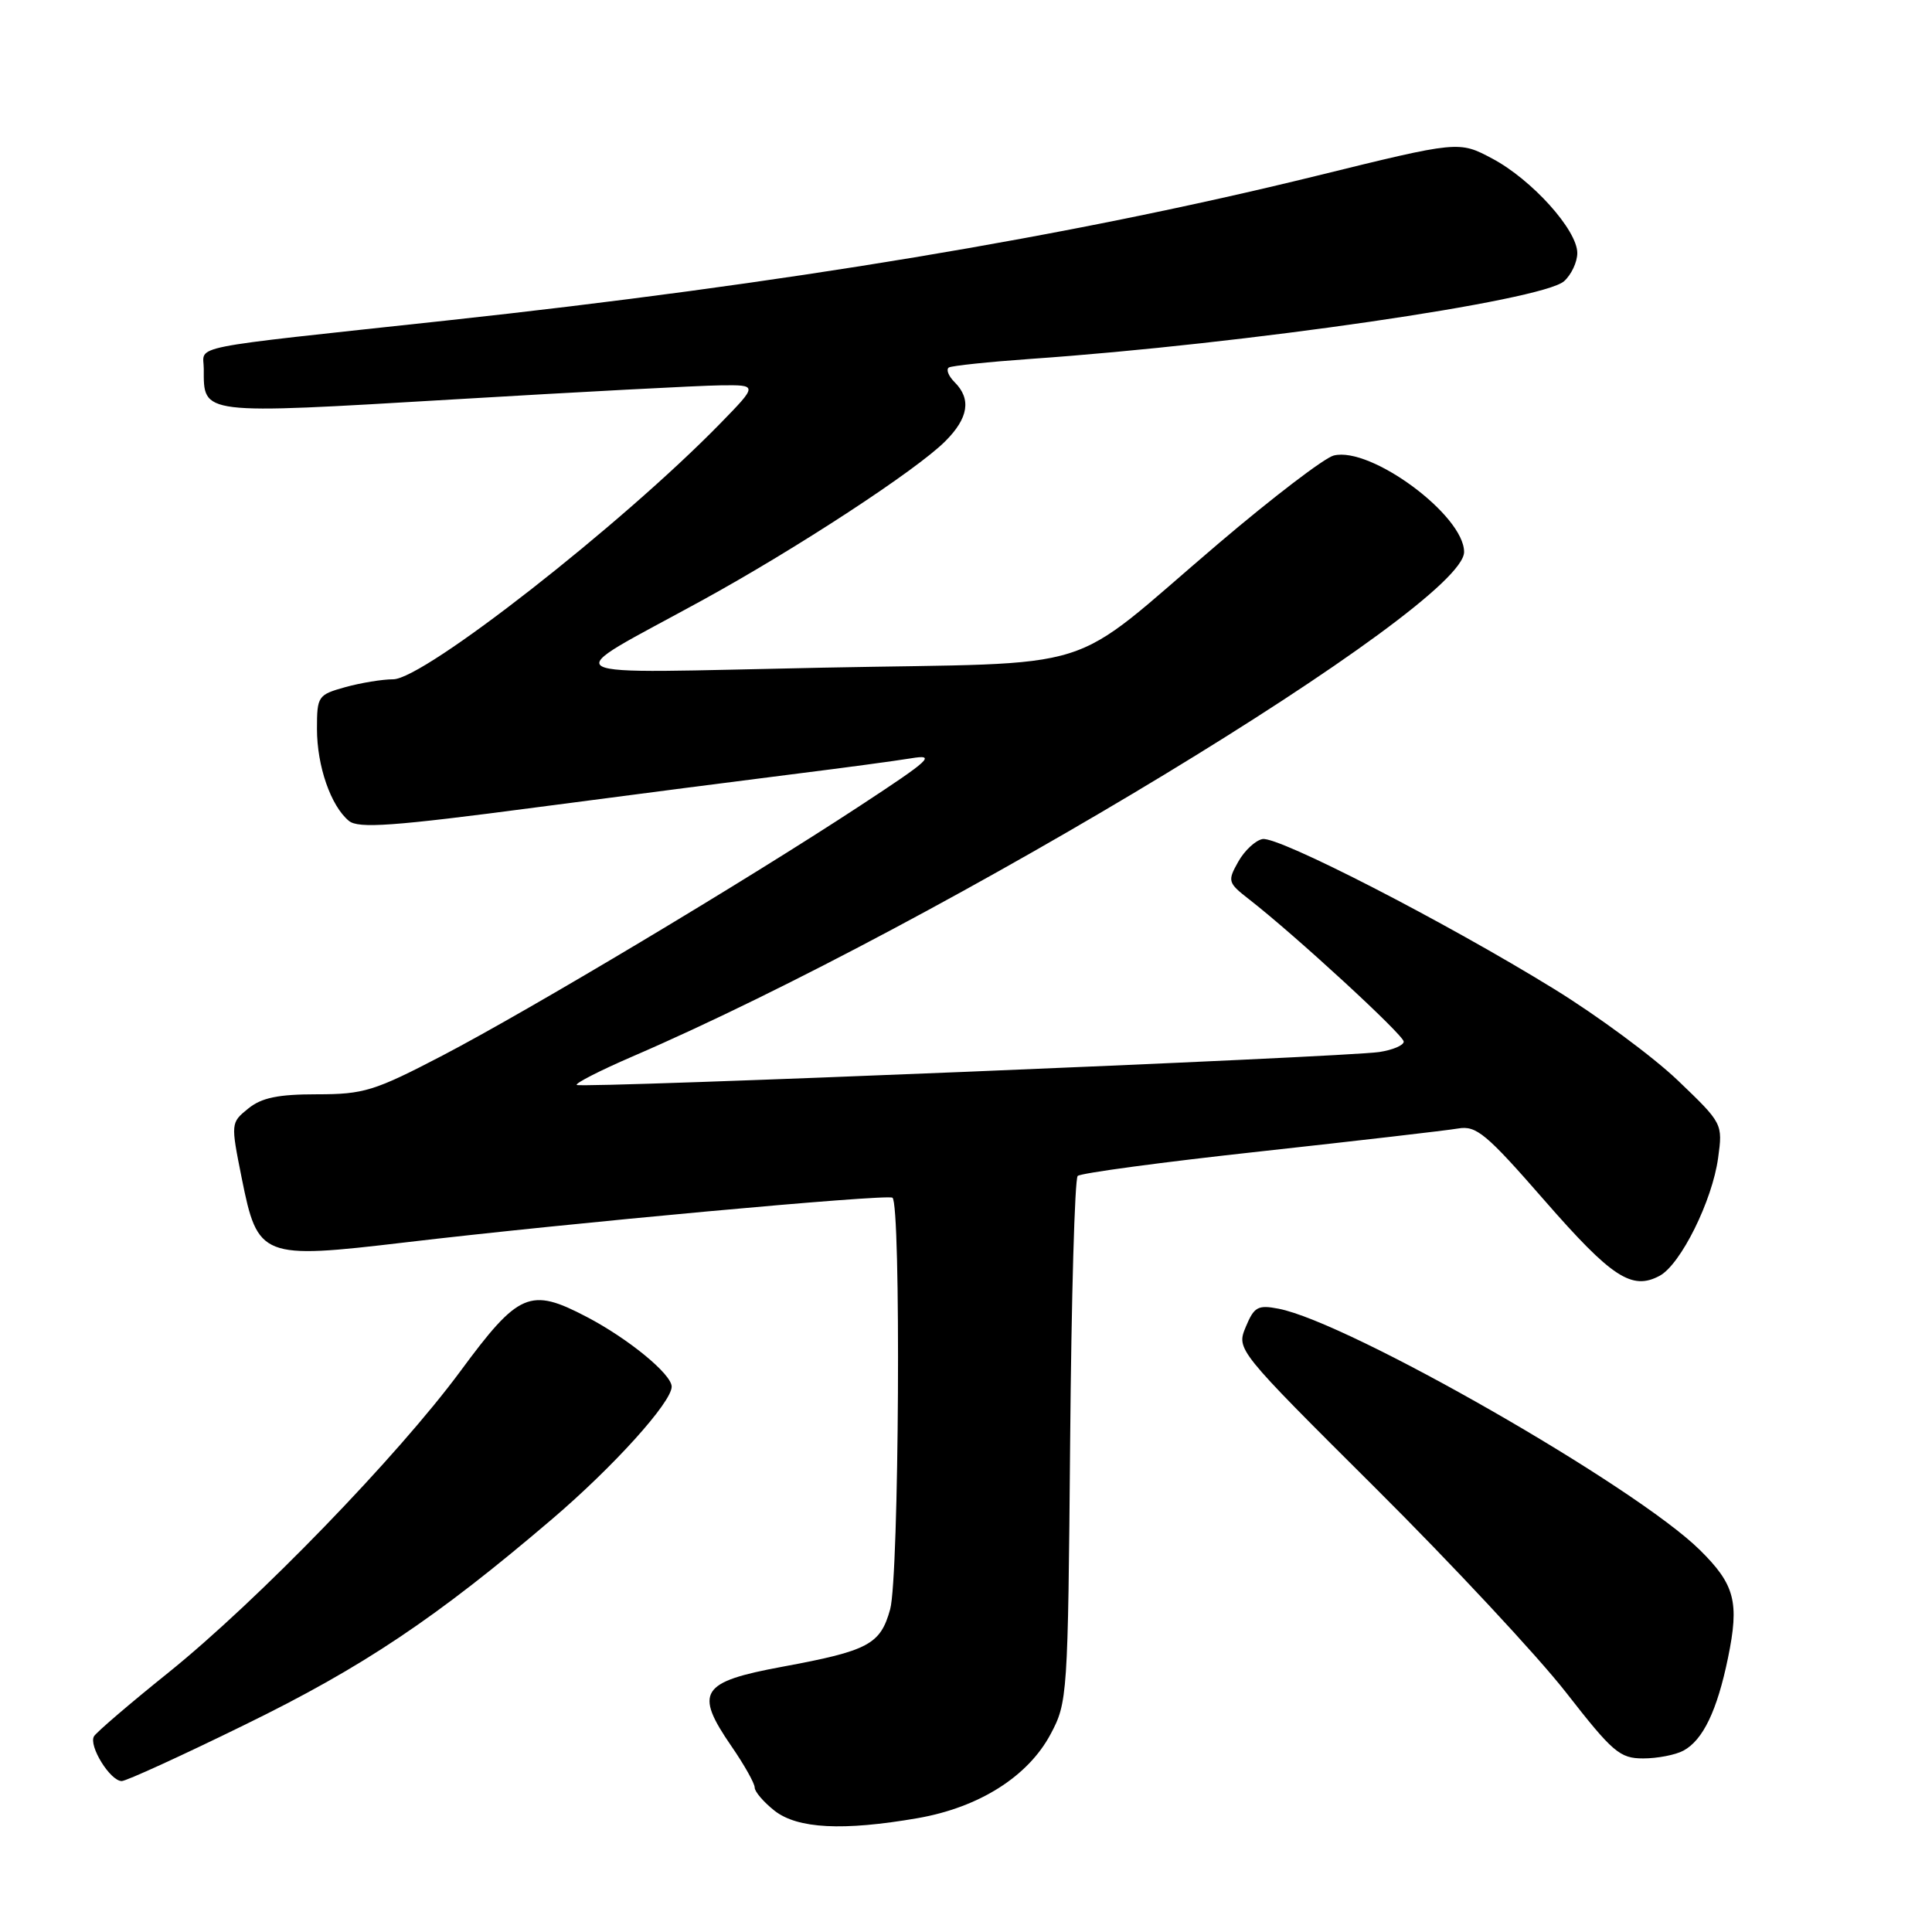 <?xml version="1.0" encoding="UTF-8" standalone="no"?>
<!DOCTYPE svg PUBLIC "-//W3C//DTD SVG 1.1//EN" "http://www.w3.org/Graphics/SVG/1.1/DTD/svg11.dtd" >
<svg xmlns="http://www.w3.org/2000/svg" xmlns:xlink="http://www.w3.org/1999/xlink" version="1.1" viewBox="0 0 256 256">
 <g >
 <path fill="currentColor"
d=" M 121.62 240.91 C 129.74 239.49 136.21 235.40 139.20 229.80 C 141.45 225.59 141.51 224.78 141.80 191.00 C 141.96 172.03 142.41 156.19 142.80 155.82 C 143.18 155.44 154.07 153.98 167.00 152.57 C 179.93 151.15 191.72 149.79 193.22 149.53 C 195.62 149.12 196.93 150.21 204.65 159.06 C 213.57 169.28 216.23 171.02 219.91 169.05 C 222.69 167.56 226.89 159.11 227.66 153.43 C 228.28 148.90 228.26 148.85 222.35 143.19 C 219.08 140.06 211.70 134.60 205.95 131.06 C 191.51 122.16 169.37 110.78 167.29 111.18 C 166.34 111.36 164.89 112.72 164.07 114.19 C 162.63 116.75 162.69 116.97 165.53 119.18 C 171.60 123.90 186.00 137.15 186.00 138.02 C 186.00 138.51 184.54 139.13 182.75 139.40 C 178.10 140.09 76.91 144.24 76.42 143.76 C 76.20 143.54 79.50 141.85 83.76 140.01 C 124.95 122.24 194.00 80.35 194.00 73.14 C 194.00 68.28 181.62 59.12 176.72 60.36 C 175.50 60.67 168.65 65.90 161.50 71.98 C 140.74 89.64 146.86 87.71 109.00 88.47 C 71.75 89.21 73.58 90.23 93.00 79.57 C 105.52 72.71 121.43 62.30 125.25 58.47 C 128.33 55.40 128.73 52.87 126.49 50.64 C 125.66 49.81 125.33 48.93 125.74 48.69 C 126.16 48.46 131.00 47.95 136.50 47.56 C 165.09 45.57 204.36 39.85 207.25 37.26 C 208.21 36.40 209.00 34.72 209.00 33.53 C 209.00 30.48 202.98 23.80 197.73 21.01 C 193.30 18.66 193.30 18.66 174.40 23.31 C 141.76 31.33 103.67 37.66 59.00 42.49 C 23.95 46.28 27.00 45.67 27.00 48.87 C 27.00 54.99 26.37 54.92 60.00 52.93 C 76.78 51.93 92.73 51.09 95.46 51.06 C 100.42 51.00 100.42 51.00 95.46 56.09 C 82.38 69.50 56.17 90.00 52.10 90.01 C 50.67 90.01 47.81 90.48 45.75 91.05 C 42.13 92.06 42.00 92.25 42.00 96.58 C 42.00 101.50 43.83 106.79 46.23 108.77 C 47.48 109.81 52.04 109.49 71.13 106.97 C 83.98 105.28 99.55 103.27 105.72 102.50 C 111.89 101.73 118.64 100.82 120.72 100.48 C 124.08 99.92 123.32 100.63 113.94 106.78 C 98.80 116.72 70.15 133.85 58.64 139.86 C 49.60 144.57 48.21 145.00 42.00 145.00 C 36.85 145.00 34.66 145.45 32.89 146.89 C 30.57 148.77 30.57 148.81 32.03 156.11 C 34.15 166.68 34.64 166.87 53.64 164.63 C 75.24 162.07 117.37 158.21 118.25 158.70 C 119.41 159.35 119.14 208.97 117.95 213.24 C 116.66 217.90 115.08 218.74 103.67 220.85 C 92.81 222.86 91.96 224.18 96.93 231.40 C 98.62 233.85 100.00 236.31 100.00 236.86 C 100.00 237.41 101.19 238.79 102.63 239.93 C 105.68 242.32 111.70 242.63 121.62 240.91 Z  M 32.48 228.52 C 48.11 220.88 57.79 214.40 73.14 201.30 C 81.29 194.35 89.00 185.81 89.00 183.74 C 89.00 182.09 83.28 177.39 77.75 174.50 C 70.23 170.56 68.74 171.20 60.99 181.71 C 52.67 192.97 34.10 212.14 22.30 221.64 C 17.23 225.71 12.81 229.50 12.46 230.06 C 11.70 231.30 14.60 236.00 16.13 236.00 C 16.72 236.00 24.08 232.64 32.48 228.52 Z  M 223.06 231.97 C 225.65 230.58 227.53 226.67 228.97 219.67 C 230.49 212.29 229.89 209.97 225.24 205.38 C 216.70 196.95 178.75 175.22 169.41 173.41 C 166.67 172.88 166.18 173.16 165.07 175.82 C 163.83 178.83 163.83 178.83 182.25 197.17 C 192.38 207.25 203.75 219.44 207.50 224.25 C 213.70 232.20 214.63 233.00 217.73 233.00 C 219.60 233.00 222.00 232.54 223.06 231.97 Z "/>
</g>
</svg>